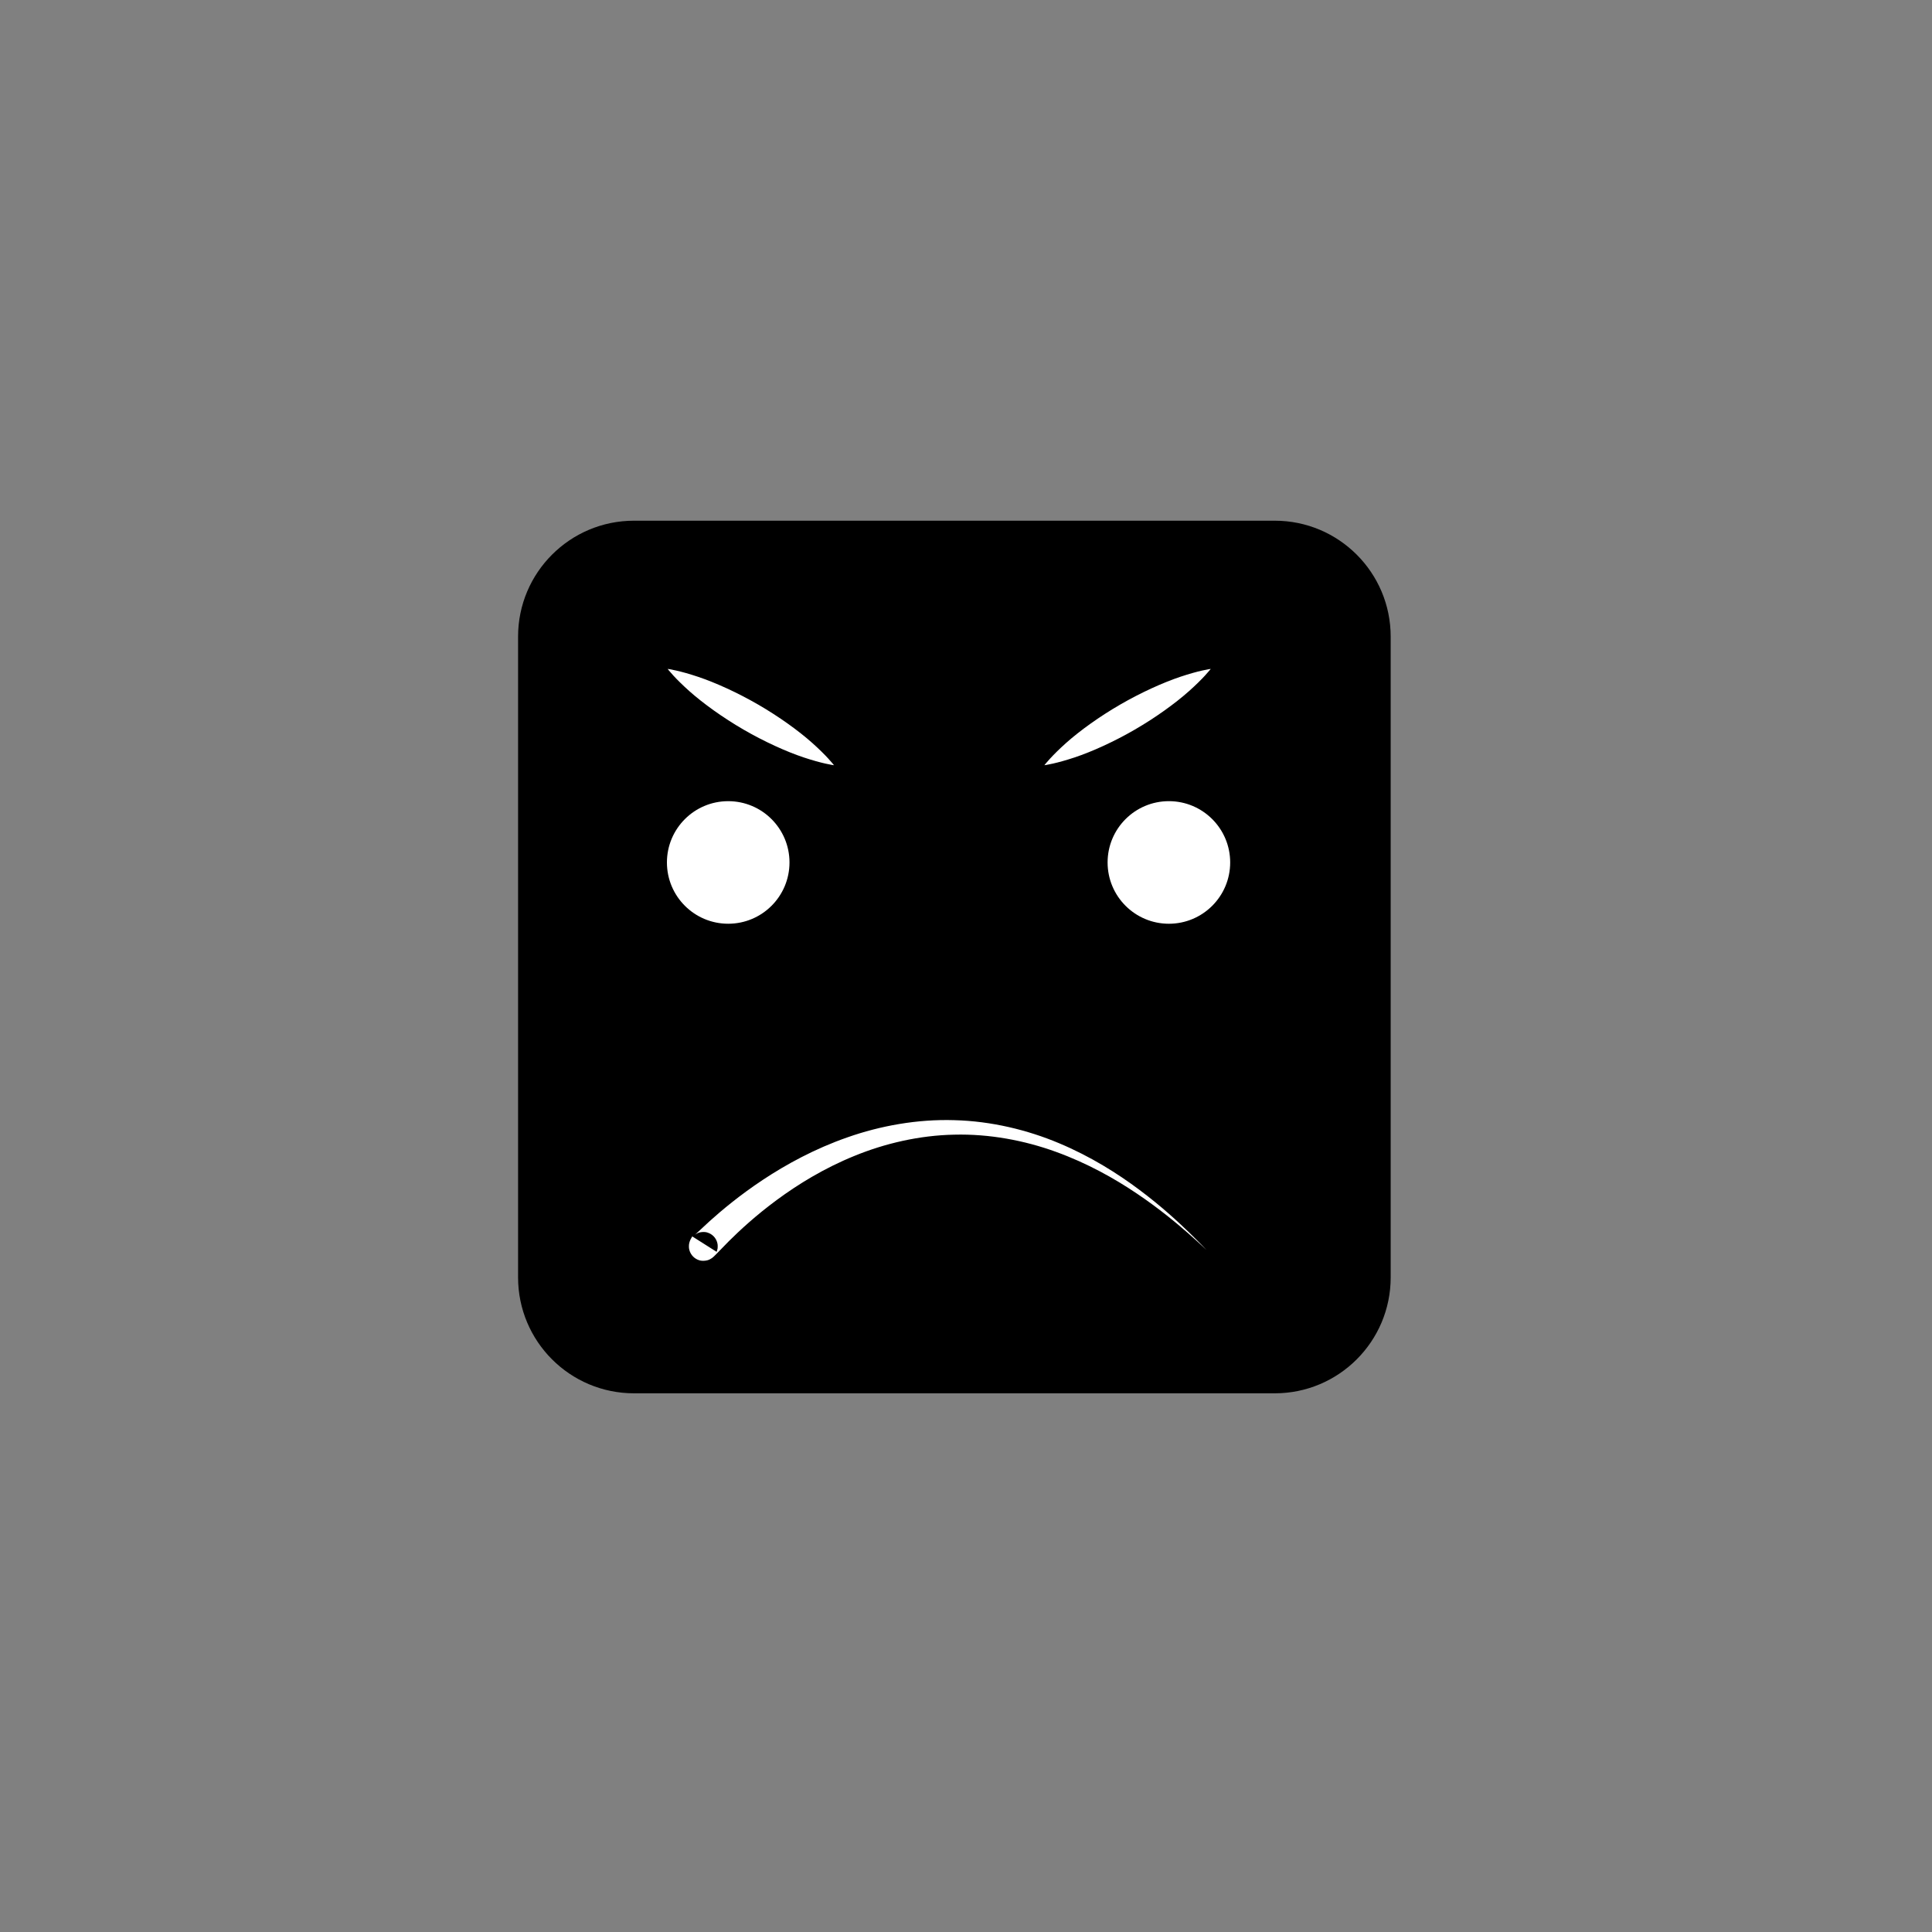 <?xml version="1.0" encoding="utf-8"?>
<!-- Generator: Adobe Illustrator 16.0.0, SVG Export Plug-In . SVG Version: 6.00 Build 0)  -->
<!DOCTYPE svg PUBLIC "-//W3C//DTD SVG 1.1//EN" "http://www.w3.org/Graphics/SVG/1.1/DTD/svg11.dtd">
<svg version="1.1" id="Layer_1" xmlns="http://www.w3.org/2000/svg" xmlns:xlink="http://www.w3.org/1999/xlink" x="0px" y="0px"
	 width="200px" height="200px" viewBox="0 0 200 200" enable-background="new 0 0 200 200" xml:space="preserve">
<rect x="0" y="0" width="200" height="200" fill="#808080" stroke="none"/>
<path d="M143.963,132.235c0,6.627-5.373,12-12,12H65.631c-6.627,0-12-5.373-12-12V65.903c0-6.627,5.373-12,12-12h66.332
	c6.627,0,12,5.373,12,12V132.235z"/>
<circle fill="#FFFFFF" cx="75.384" cy="89.281" r="6.344"/>
<circle fill="#FFFFFF" cx="121.003" cy="89.281" r="6.345"/>
<g>
	<path fill="#FFFFFF" d="M74.199,129.599c0.011-0.018-0.061,0.094-0.054,0.077l0.024-0.051l0.055-0.14
		c0.027-0.078,0.047-0.161,0.059-0.244l0.007-0.063c0,0.002,0.03-0.31-0.036-0.519c-0.057-0.242-0.205-0.512-0.397-0.695
		c-0.19-0.188-0.4-0.292-0.558-0.346c-0.321-0.144-0.885-0.086-1.143,0.07l-0.109,0.061l-0.11,0.076
		c-0.033,0.027-0.029,0.025-0.026,0.023c0.046-0.041,0.1-0.089,0.16-0.144c0.325-0.301,0.802-0.743,1.409-1.306
		c1.248-1.12,3.089-2.668,5.487-4.258c2.395-1.586,5.359-3.218,8.763-4.403c3.392-1.194,7.233-1.896,11.062-1.777
		c3.83,0.097,7.587,1.015,10.849,2.389c3.271,1.372,6.069,3.142,8.313,4.825c2.249,1.683,3.966,3.271,5.138,4.405
		c1.169,1.139,1.804,1.82,1.804,1.82s-0.669-0.649-1.892-1.726c-1.224-1.071-3.013-2.566-5.321-4.118
		c-2.302-1.554-5.145-3.151-8.387-4.322c-3.234-1.175-6.879-1.865-10.509-1.773c-3.631,0.071-7.202,0.914-10.333,2.197
		c-3.142,1.274-5.855,2.95-8.036,4.56c-2.185,1.611-3.844,3.156-4.966,4.27c-0.56,0.575-1,1.026-1.301,1.334
		c-0.097,0.097-0.184,0.182-0.258,0.255l-0.118,0.102l-0.04,0.031l-0.116,0.078l-0.132,0.075c-0.266,0.159-0.839,0.218-1.169,0.076
		c-0.158-0.055-0.369-0.161-0.56-0.352c-0.192-0.186-0.342-0.457-0.399-0.701c-0.066-0.211-0.037-0.526-0.037-0.525l0.009-0.068
		c0.014-0.092,0.037-0.183,0.066-0.269l0.05-0.13l0.025-0.055c0.023-0.045,0.046-0.089,0.067-0.13
		c0.083-0.141,0.125-0.214,0.125-0.214L74.199,129.599z"/>
</g>
<g>
	<path fill="#FFFFFF" d="M69.114,69.245c0,0,0.334,0.043,0.889,0.171c0.556,0.125,1.332,0.336,2.235,0.638
		c1.806,0.604,4.084,1.633,6.237,2.878c2.154,1.245,4.182,2.705,5.604,3.973c0.71,0.634,1.28,1.202,1.665,1.624
		c0.387,0.417,0.59,0.687,0.59,0.687s-0.334-0.042-0.89-0.17c-0.557-0.125-1.333-0.335-2.237-0.635
		c-1.807-0.602-4.083-1.634-6.235-2.882c-2.152-1.248-4.179-2.71-5.602-3.976c-0.711-0.634-1.281-1.201-1.666-1.622
		C69.318,69.513,69.114,69.245,69.114,69.245z"/>
</g>
<g>
	<path fill="#FFFFFF" d="M125.335,69.245c0,0-0.204,0.268-0.591,0.685c-0.386,0.42-0.955,0.988-1.666,1.622
		c-1.423,1.266-3.45,2.729-5.602,3.976s-4.428,2.28-6.235,2.882c-0.903,0.3-1.68,0.511-2.236,0.635
		c-0.555,0.127-0.89,0.17-0.89,0.17s0.203-0.269,0.591-0.687c0.385-0.421,0.953-0.99,1.664-1.624
		c1.422-1.268,3.45-2.728,5.604-3.973s4.431-2.274,6.237-2.878c0.903-0.301,1.679-0.513,2.235-0.638
		C125.001,69.289,125.335,69.245,125.335,69.245z"/>
</g>
</svg>
